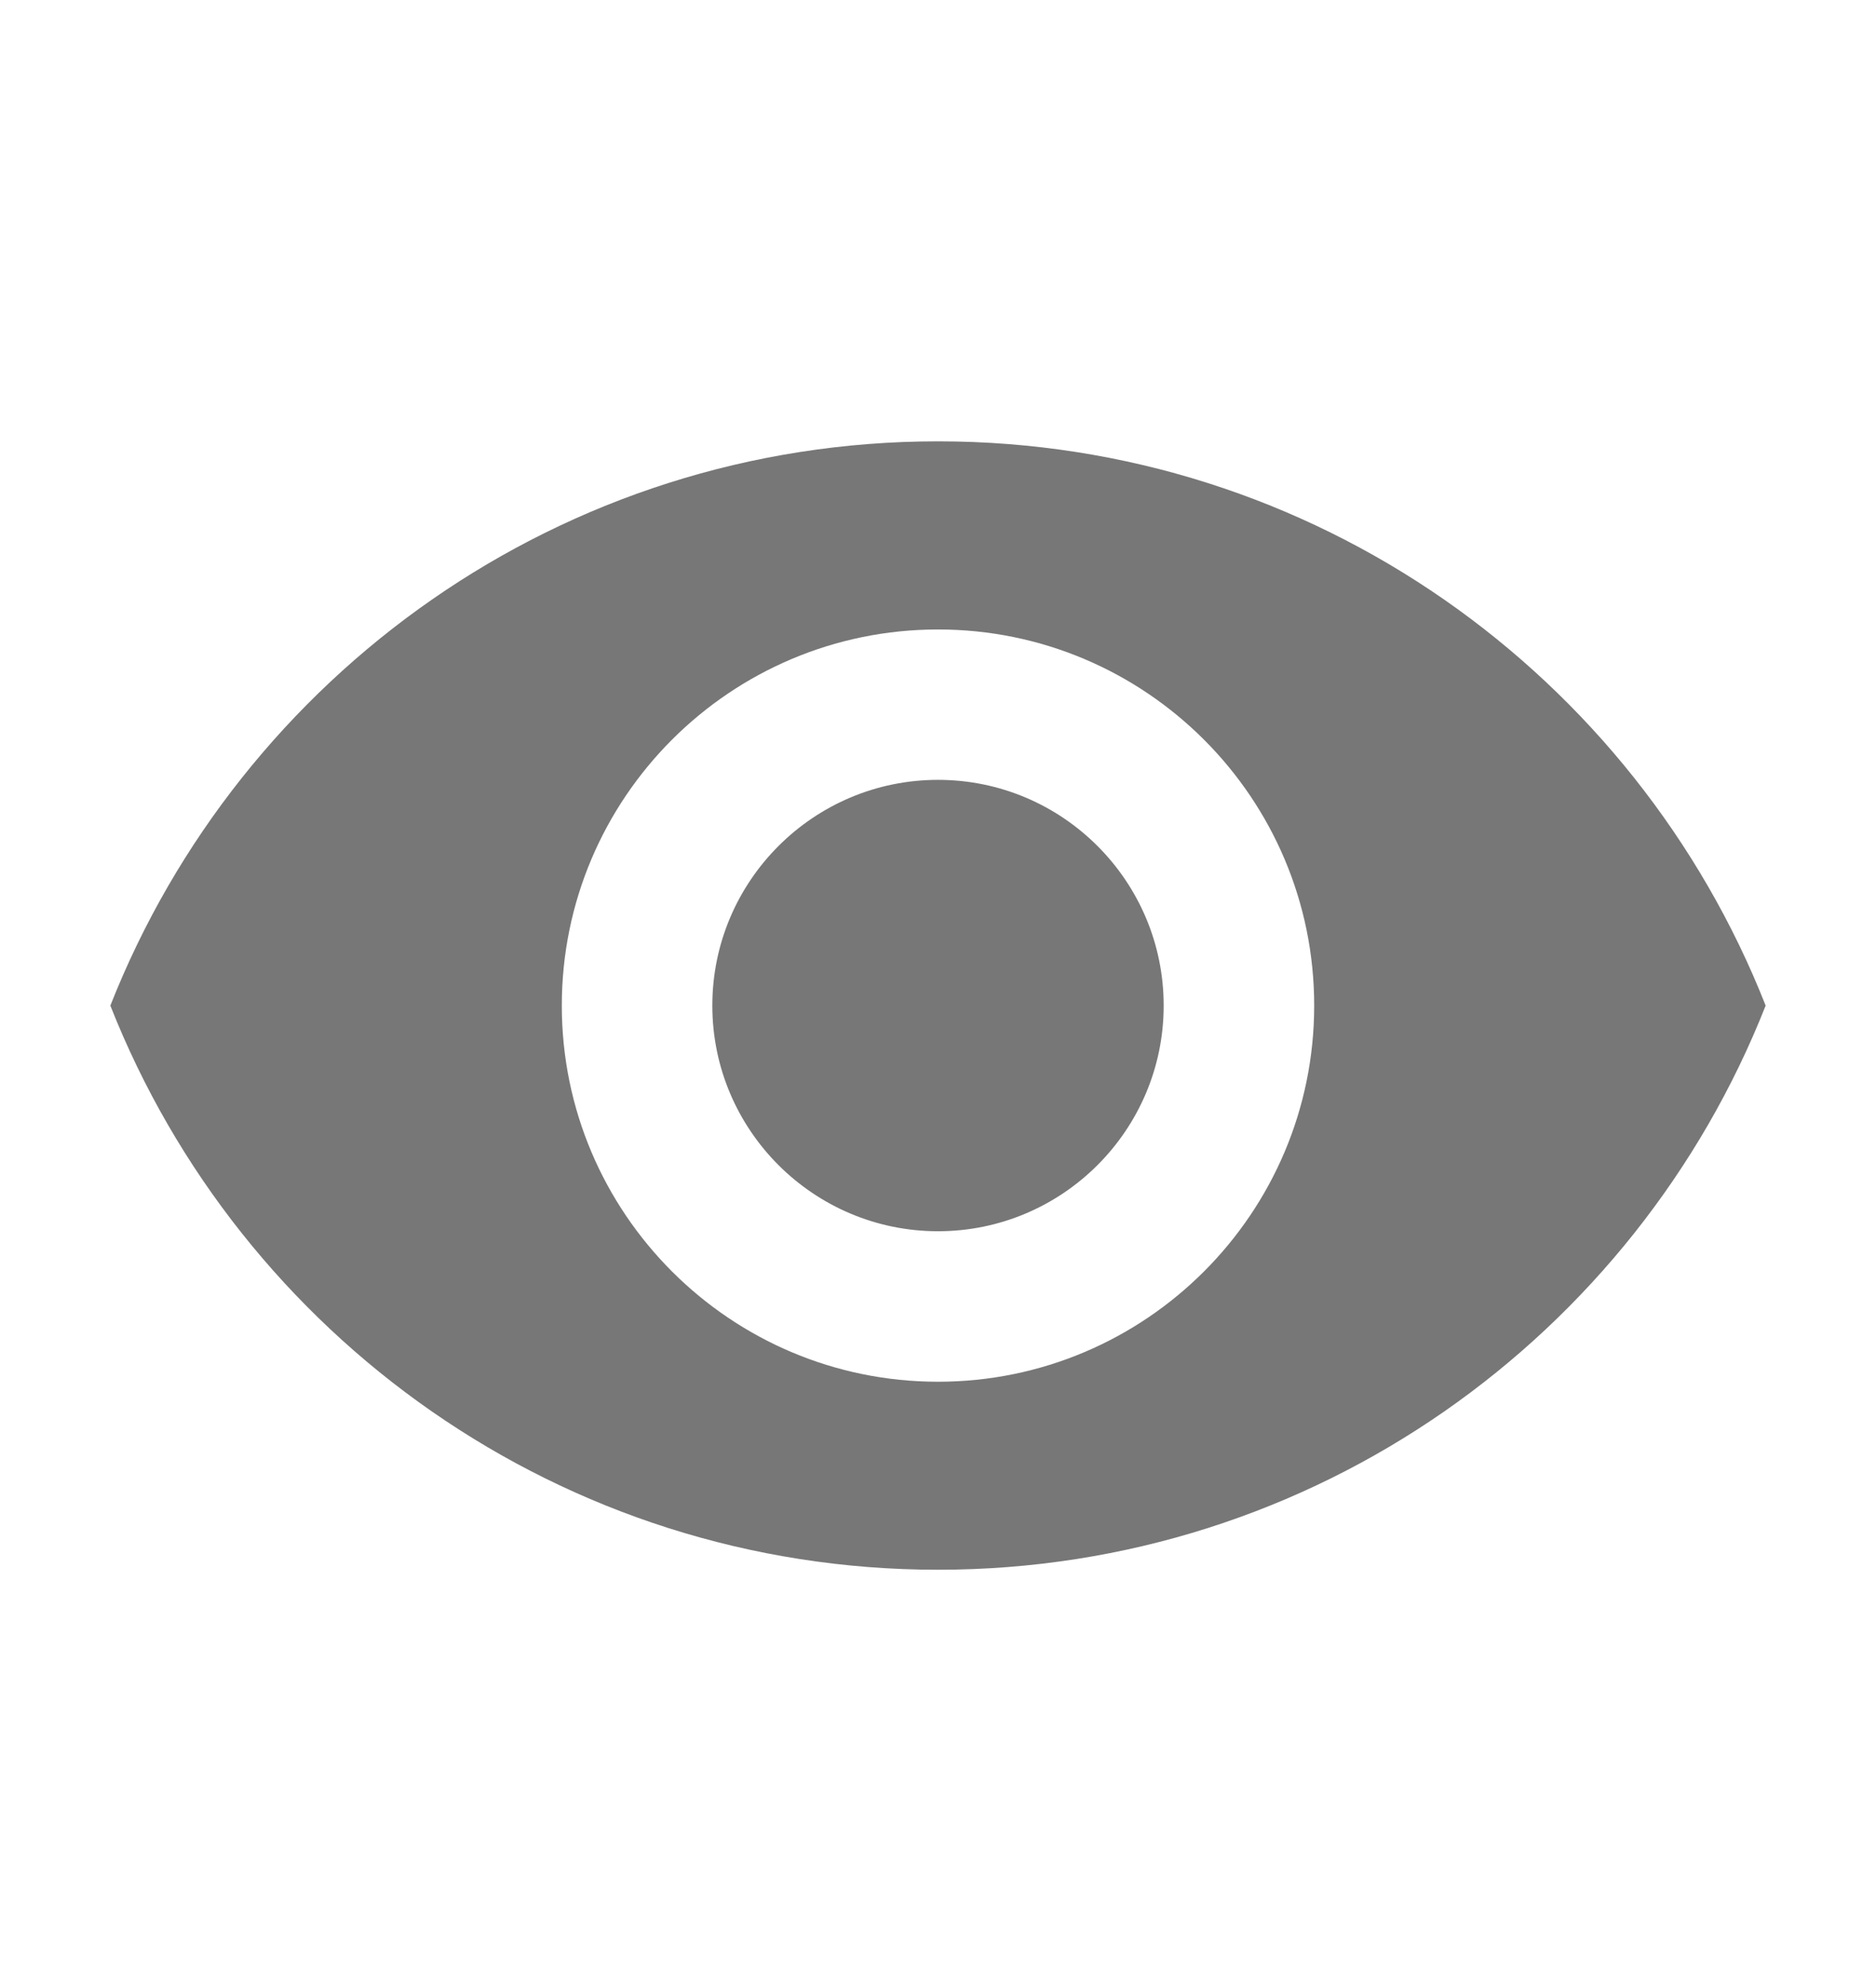 <svg xmlns="http://www.w3.org/2000/svg" width="17" height="18" viewBox="0 0 17 18">
  <path fill="#777" d="M8.5,4 C5.091,4 2.18,6.12 1,9.114 C2.18,12.107 5.091,14.227 8.5,14.227 C11.912,14.227 14.82,12.107 16,9.114 C14.82,6.12 11.912,4 8.5,4 Z M8.5,12.523 C6.618,12.523 5.091,10.995 5.091,9.114 C5.091,7.232 6.618,5.705 8.5,5.705 C10.382,5.705 11.909,7.232 11.909,9.114 C11.909,10.995 10.382,12.523 8.5,12.523 Z M8.5,7.068 C7.372,7.068 6.455,7.985 6.455,9.114 C6.455,10.242 7.372,11.159 8.5,11.159 C9.628,11.159 10.545,10.242 10.545,9.114 C10.545,7.985 9.628,7.068 8.5,7.068 Z"/>
</svg>
